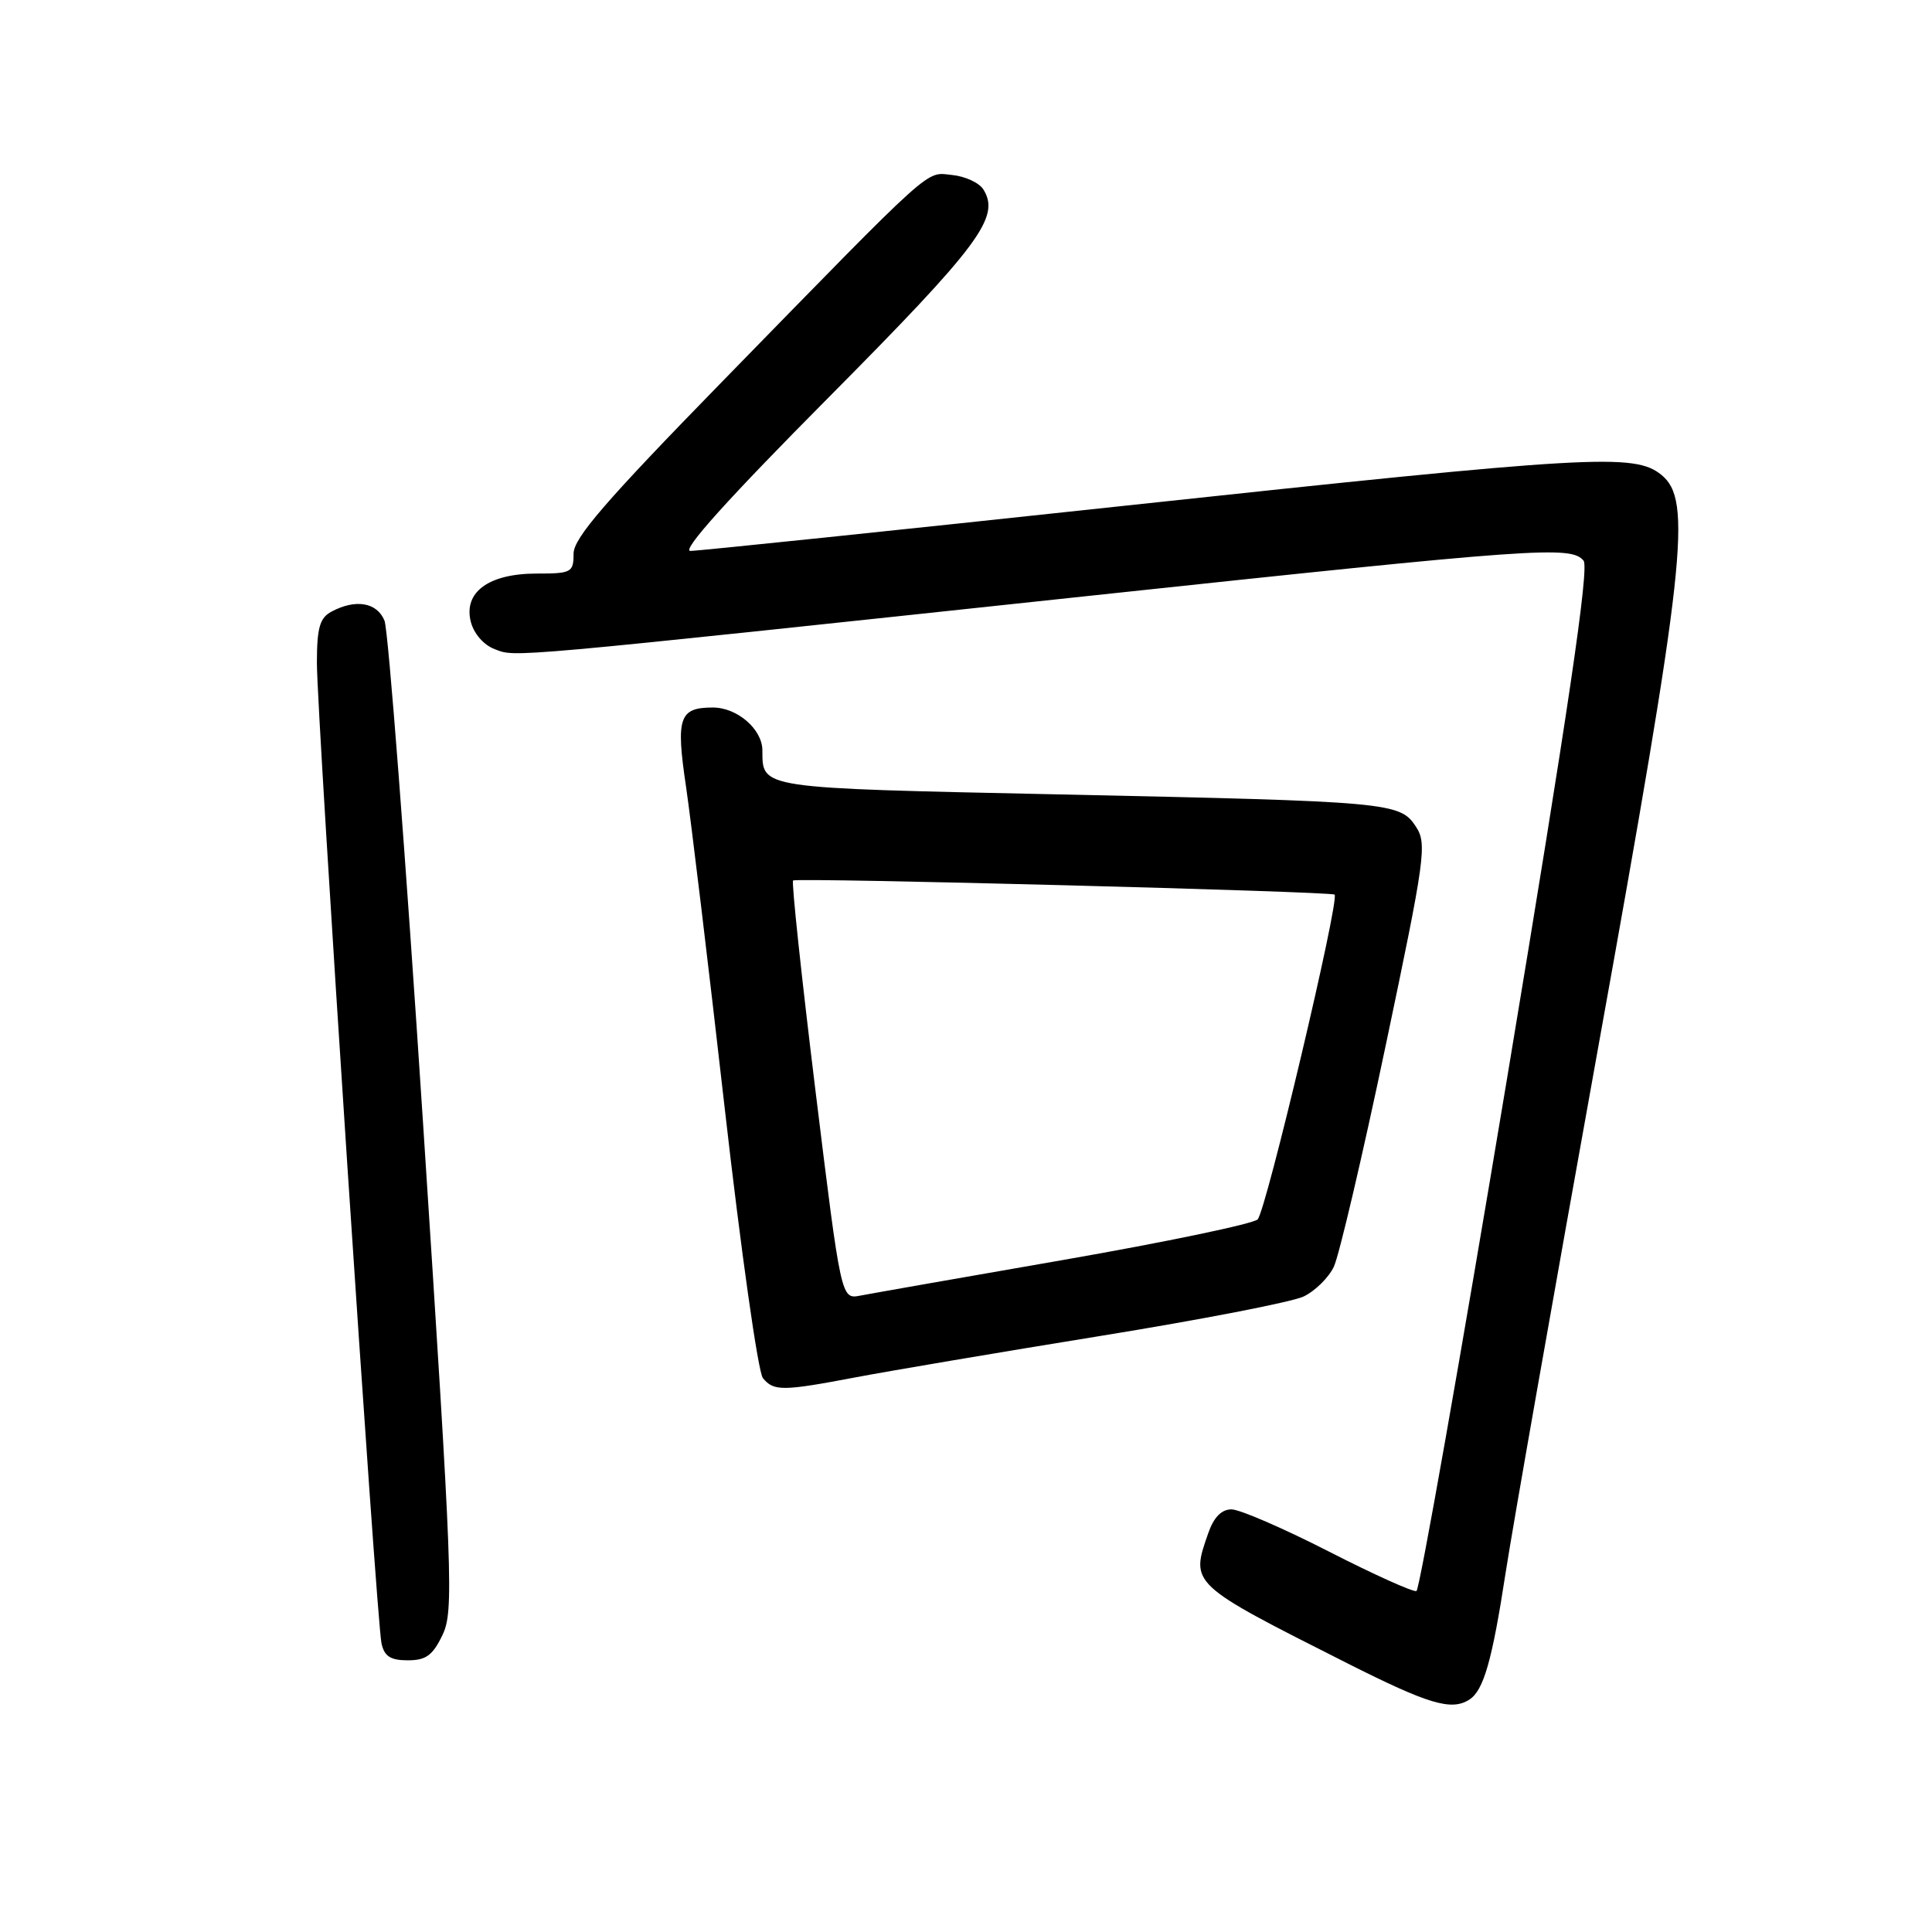 <?xml version="1.0" encoding="UTF-8" standalone="no"?>
<!DOCTYPE svg PUBLIC "-//W3C//DTD SVG 1.1//EN" "http://www.w3.org/Graphics/SVG/1.1/DTD/svg11.dtd" >
<svg xmlns="http://www.w3.org/2000/svg" xmlns:xlink="http://www.w3.org/1999/xlink" version="1.1" viewBox="0 0 256 256">
 <g >
 <path fill="currentColor"
d=" M 194.69 225.21 C 196.58 224.01 197.71 220.08 199.50 208.42 C 200.42 202.41 205.93 171.18 211.73 139.00 C 223.36 74.53 224.27 66.27 220.14 62.92 C 216.58 60.03 211.04 60.35 149.16 67.00 C 118.47 70.30 92.51 73.00 91.48 73.00 C 90.25 73.00 96.49 66.06 109.73 52.73 C 129.82 32.48 132.59 28.76 130.30 25.10 C 129.75 24.22 127.89 23.36 126.18 23.19 C 122.56 22.83 124.27 21.29 95.64 50.62 C 80.20 66.44 76.00 71.30 76.00 73.37 C 76.00 75.85 75.72 76.00 71.11 76.00 C 64.77 76.00 61.40 78.46 62.38 82.37 C 62.78 83.96 64.08 85.46 65.56 86.02 C 68.40 87.10 66.20 87.30 144.27 78.96 C 203.78 72.60 208.16 72.29 209.83 74.29 C 210.60 75.23 207.83 94.02 199.67 143.04 C 193.49 180.14 188.10 210.64 187.69 210.82 C 187.27 210.99 182.03 208.63 176.05 205.57 C 170.06 202.51 164.27 200.00 163.18 200.00 C 161.85 200.00 160.83 201.05 160.10 203.15 C 157.73 209.94 157.62 209.84 178.50 220.38 C 189.29 225.82 192.31 226.73 194.69 225.21 Z  M 58.64 216.63 C 60.14 213.47 59.98 209.06 56.06 148.88 C 53.75 113.47 51.45 83.49 50.95 82.25 C 49.97 79.82 47.13 79.33 43.93 81.04 C 42.37 81.87 42.00 83.17 41.99 87.79 C 41.98 94.78 49.87 214.61 50.55 217.75 C 50.92 219.47 51.74 220.00 54.04 220.00 C 56.45 220.00 57.34 219.35 58.64 216.63 Z  M 113.50 182.48 C 117.90 181.65 132.41 179.19 145.75 177.03 C 159.09 174.87 171.24 172.52 172.74 171.79 C 174.25 171.07 176.05 169.30 176.74 167.85 C 177.43 166.41 180.52 153.24 183.60 138.59 C 188.85 113.63 189.10 111.81 187.62 109.54 C 185.50 106.31 184.33 106.20 140.20 105.26 C 100.31 104.41 101.05 104.52 101.02 99.40 C 100.99 96.61 97.68 93.75 94.46 93.75 C 89.99 93.75 89.54 95.08 90.90 104.22 C 91.57 108.77 93.88 127.96 96.03 146.86 C 98.18 165.75 100.45 181.84 101.09 182.61 C 102.54 184.36 103.67 184.35 113.50 182.48 Z  M 108.06 144.57 C 106.20 129.40 104.86 116.84 105.09 116.67 C 105.60 116.27 176.38 118.12 176.84 118.54 C 177.54 119.18 167.74 160.54 166.64 161.58 C 166.01 162.17 154.47 164.58 141.00 166.93 C 127.53 169.27 115.36 171.41 113.97 171.68 C 111.45 172.16 111.45 172.16 108.06 144.57 Z "/>
</g>
</svg>